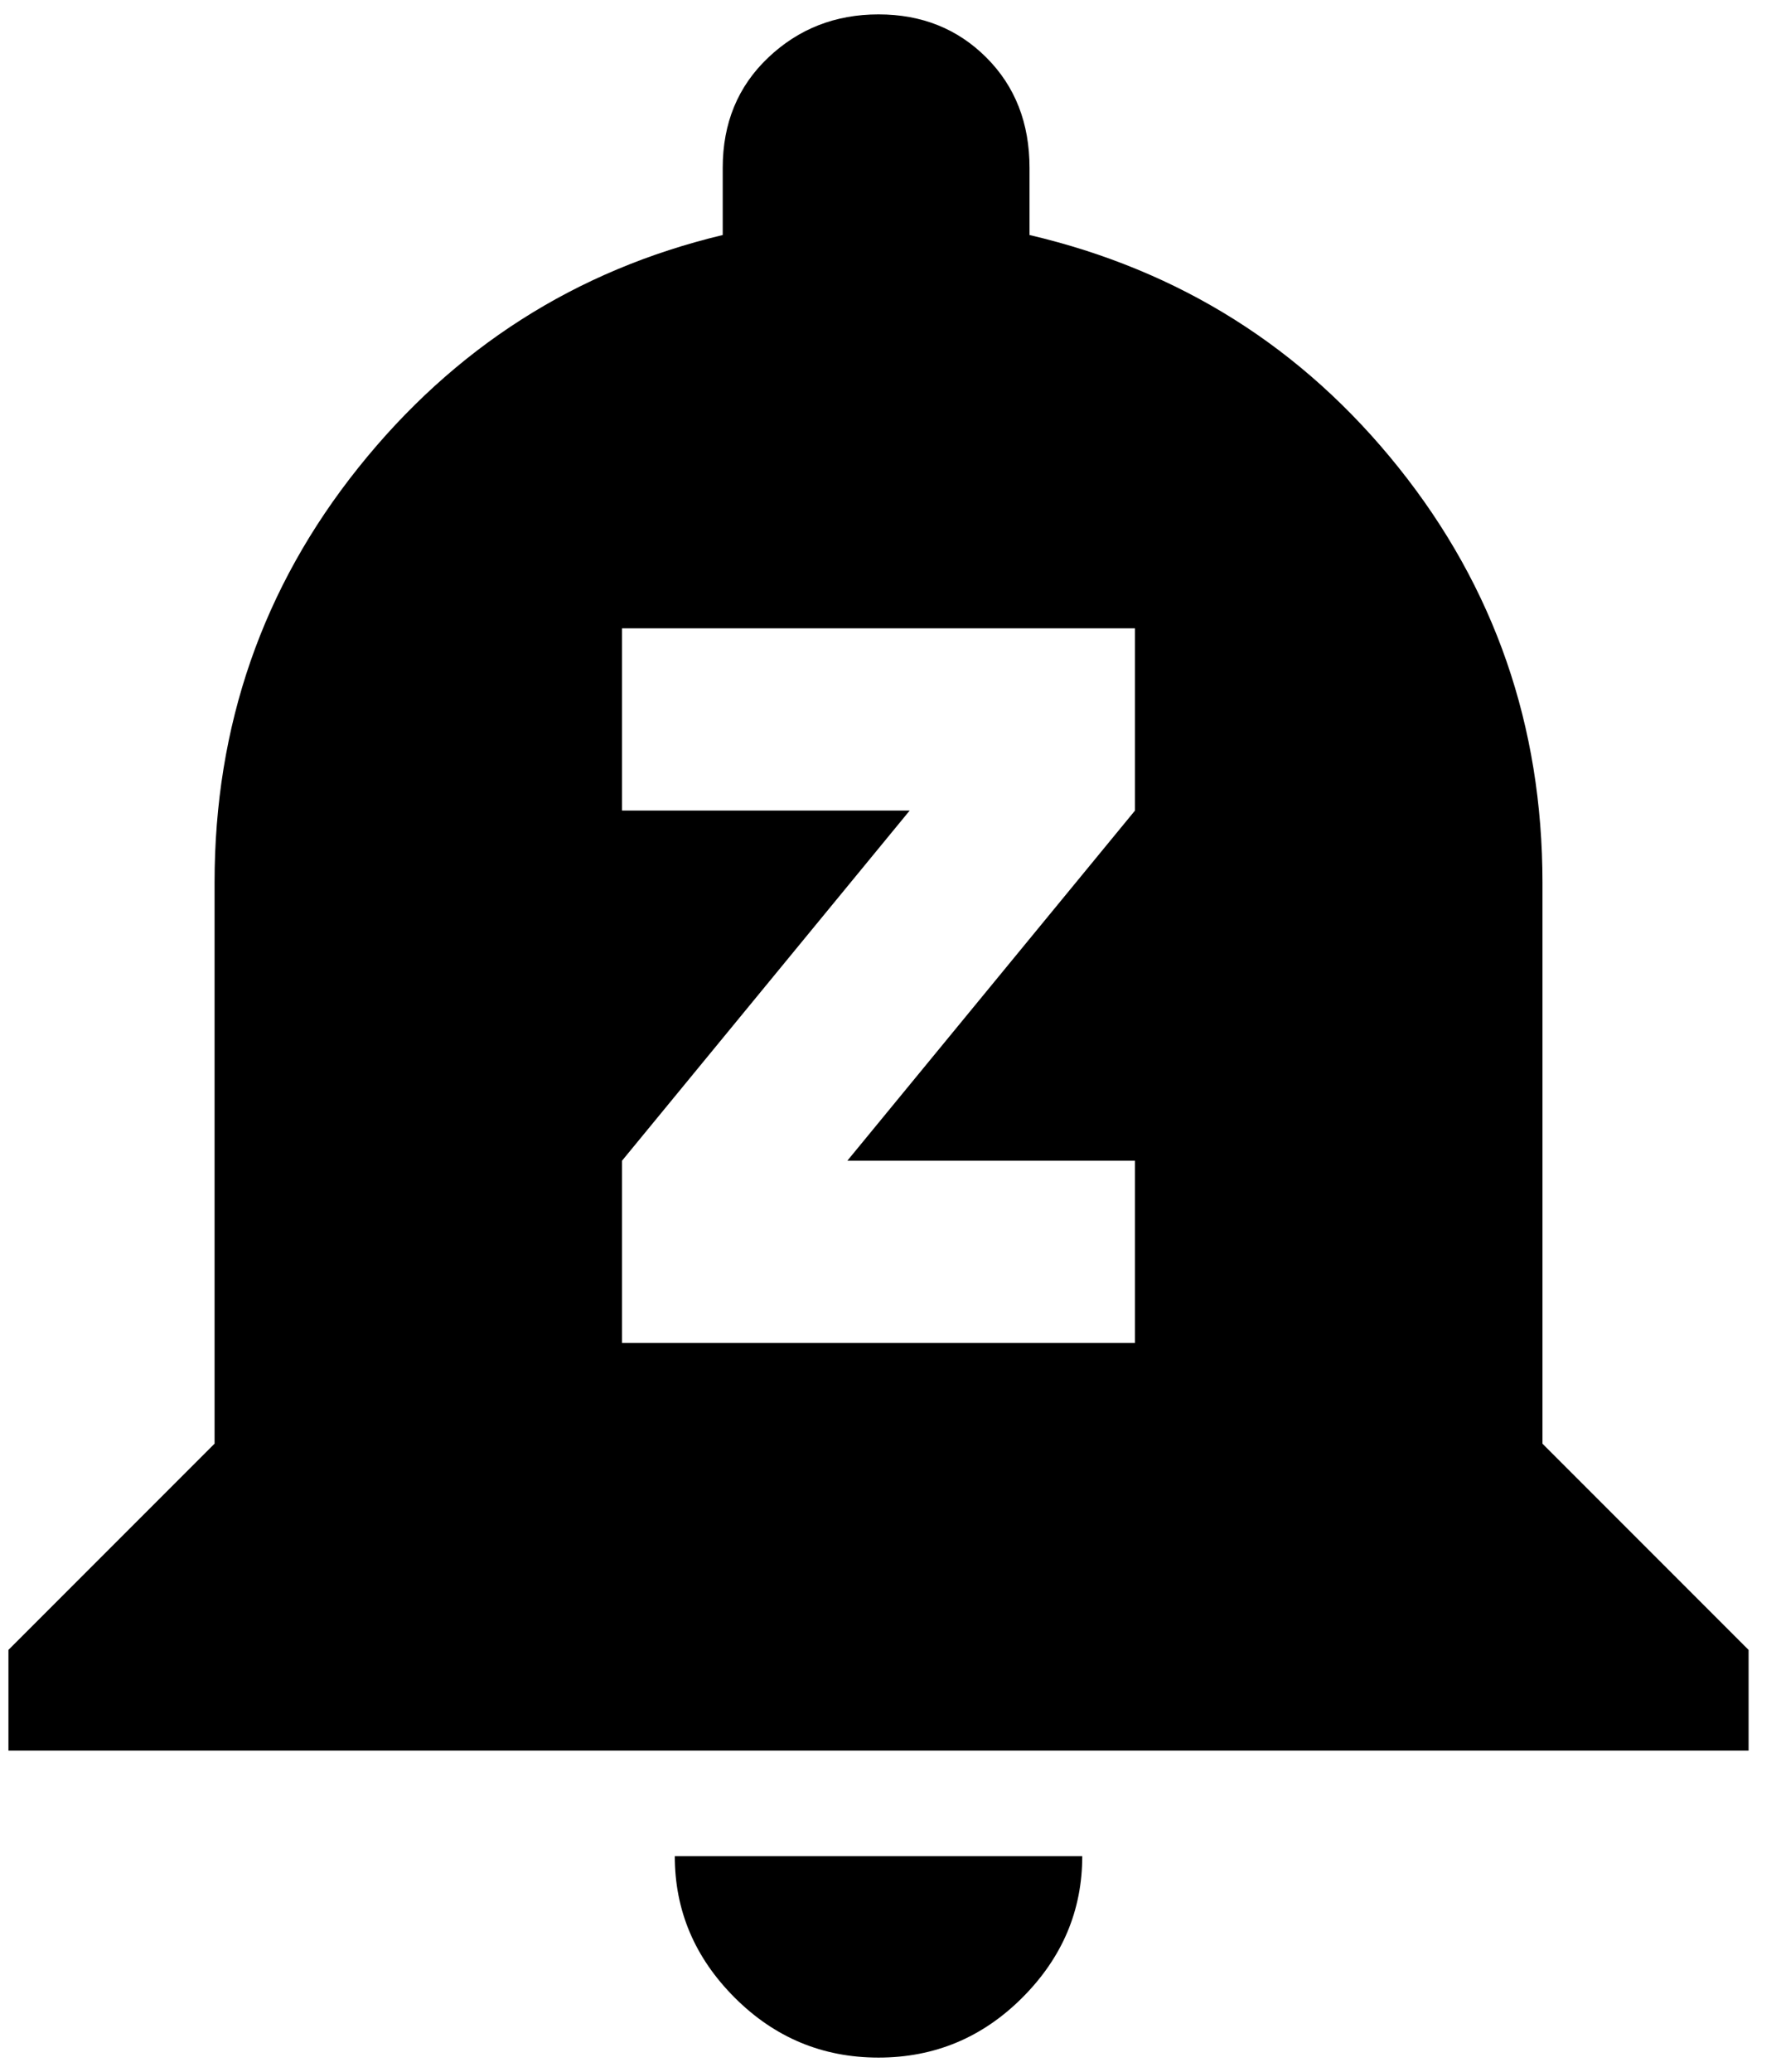 <svg xmlns="http://www.w3.org/2000/svg" width="0.86em" height="1em" viewBox="0 0 368 432"><path fill="currentColor" d="M181.5 429q-17.5 0-30-12.5T139 387h85q0 17-12.5 29.5t-30 12.5M320 301l43 43v21H0v-21l43-43V184q0-49 30-86.5T149 49V35q0-14 9.5-23t23-9t22.5 9t9 23v14q47 11 77 48.5t30 86.5zm-85-132v-38H128v38h60l-60 73v38h107v-38h-60z"/></svg>